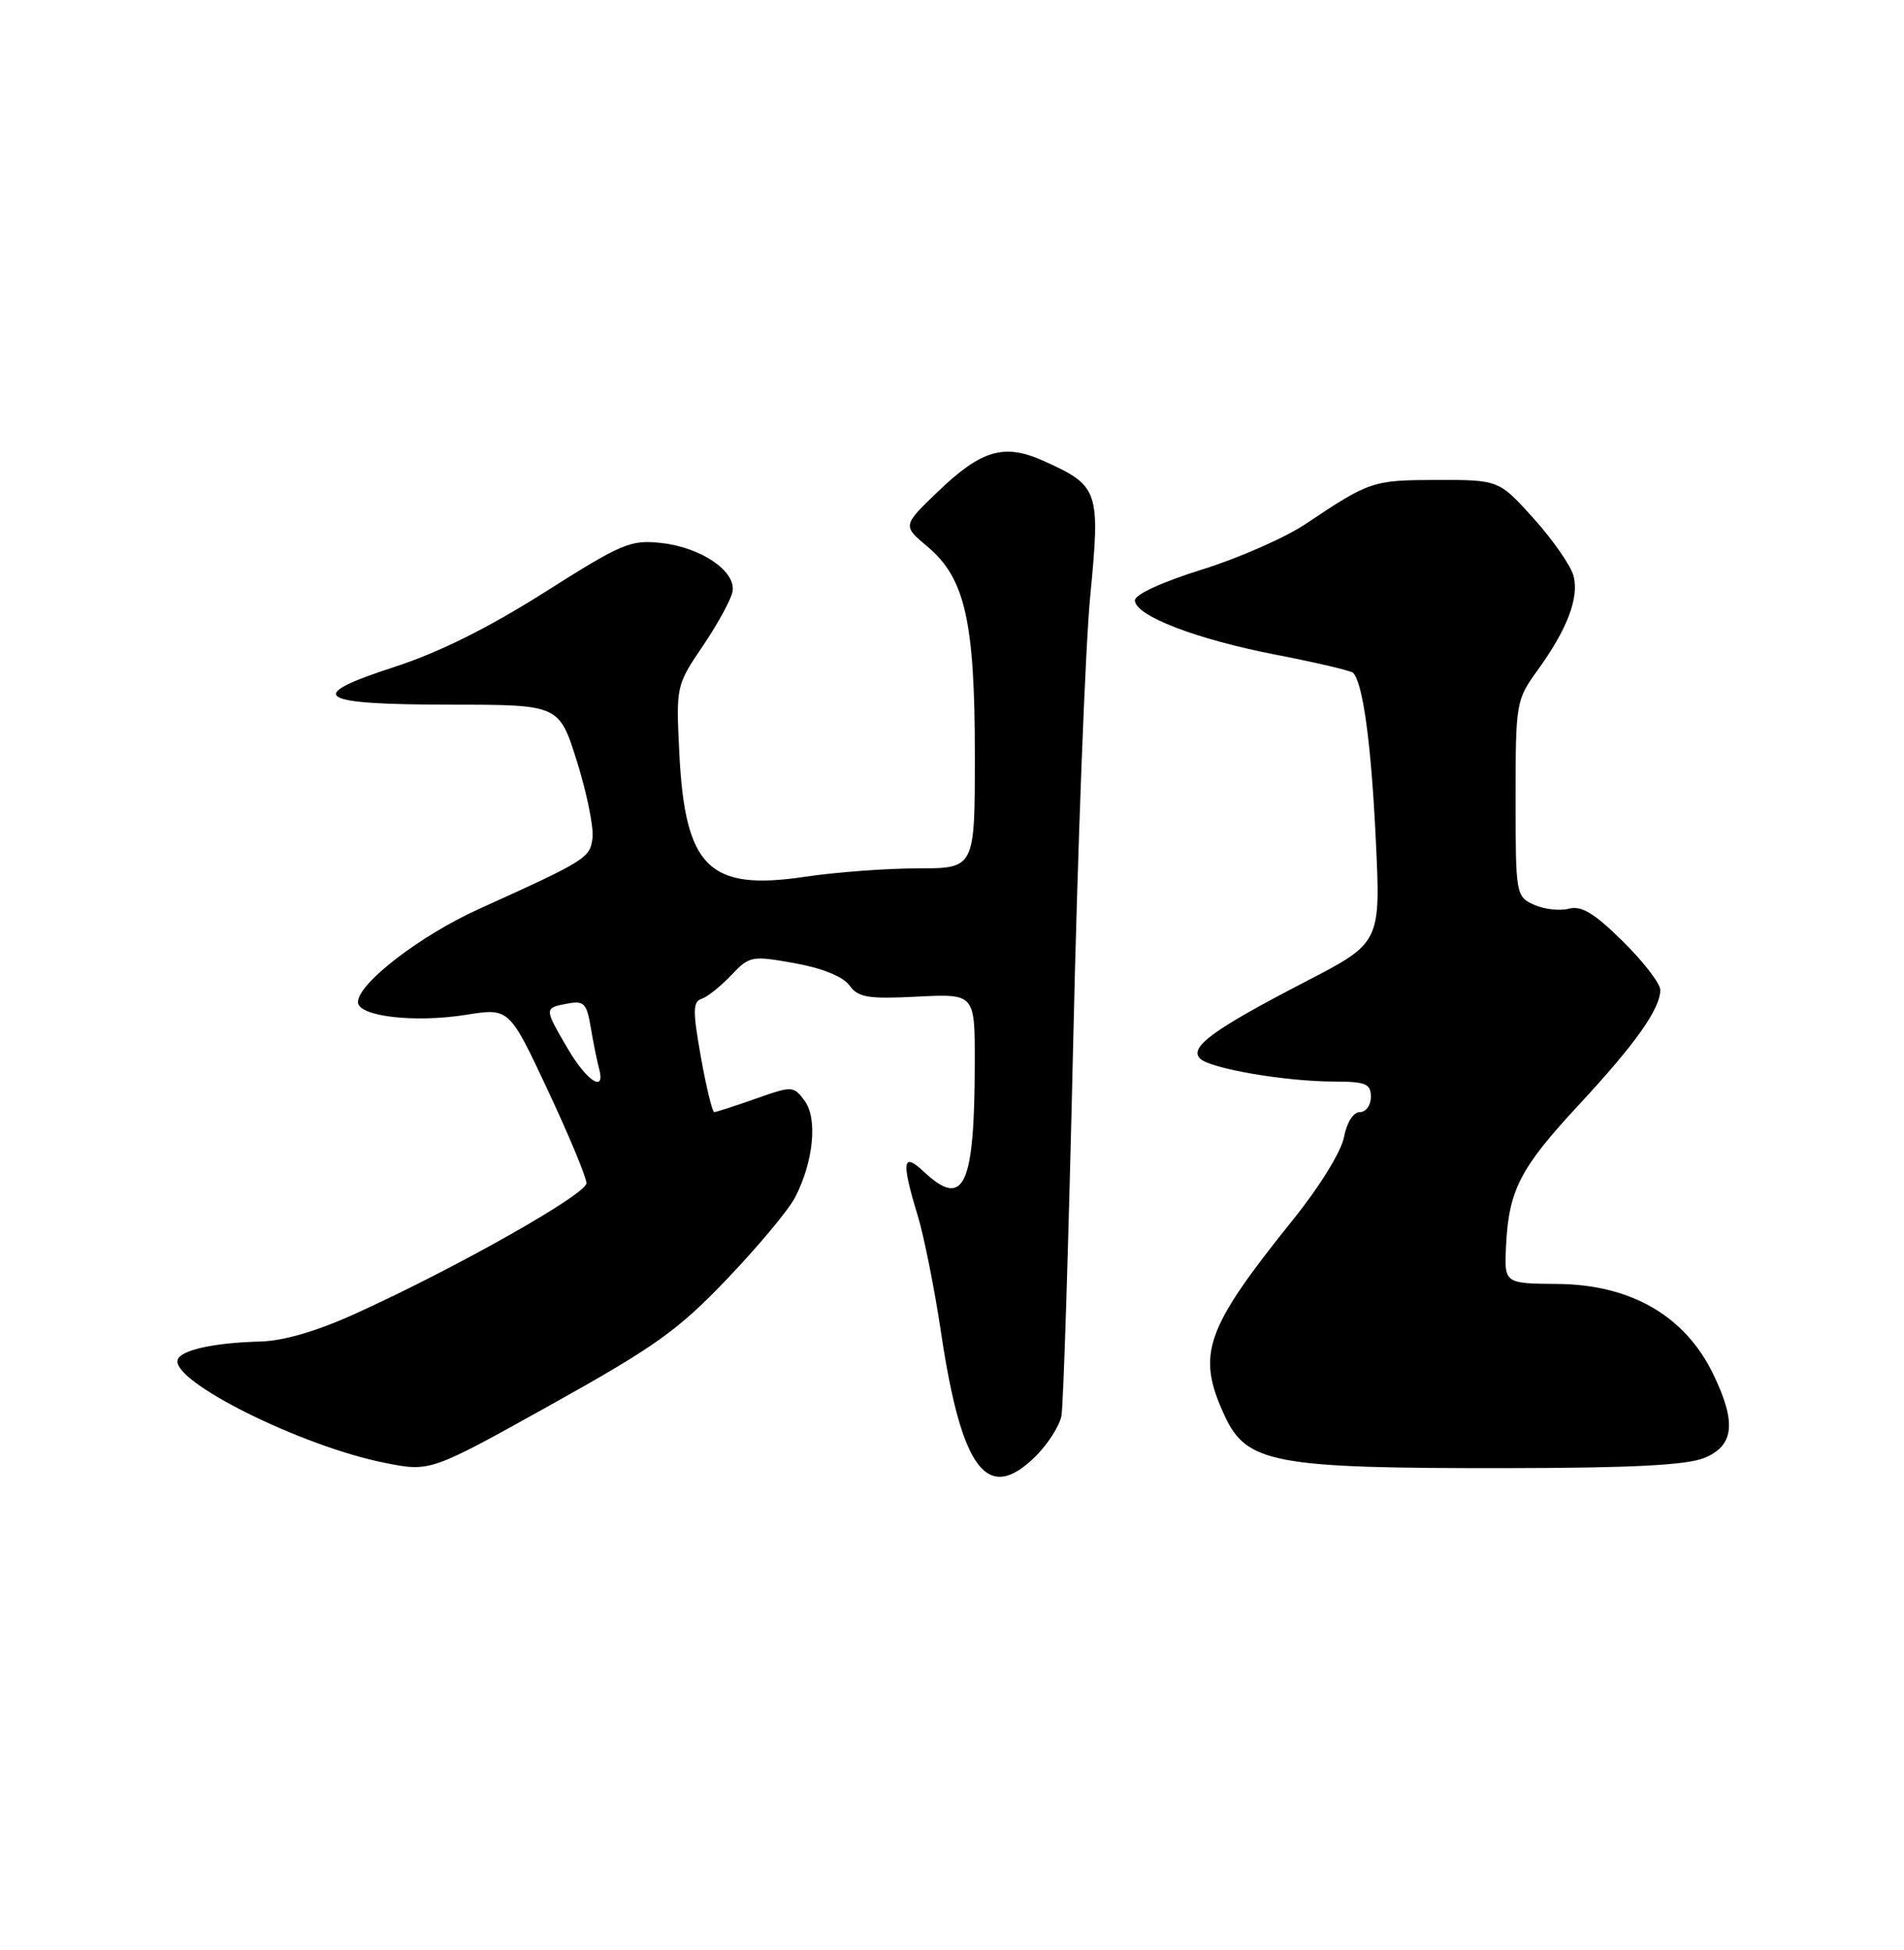 <?xml version="1.0" encoding="UTF-8" standalone="no"?>
<!DOCTYPE svg PUBLIC "-//W3C//DTD SVG 1.1//EN" "http://www.w3.org/Graphics/SVG/1.1/DTD/svg11.dtd" >
<svg xmlns="http://www.w3.org/2000/svg" xmlns:xlink="http://www.w3.org/1999/xlink" version="1.1" viewBox="0 0 250 256">
 <g >
 <path fill="currentColor"
d=" M 136.03 191.13 C 137.61 189.55 139.11 187.19 139.37 185.88 C 139.63 184.57 140.32 162.57 140.91 137.00 C 141.49 111.42 142.50 84.99 143.15 78.26 C 144.49 64.36 144.29 63.79 137.03 60.51 C 131.85 58.18 128.87 59.05 123.14 64.55 C 118.50 69.01 118.50 69.01 121.78 71.76 C 126.71 75.89 128.00 81.58 128.00 99.16 C 128.00 114.00 128.00 114.00 120.54 114.00 C 116.44 114.00 109.74 114.50 105.65 115.11 C 93.05 116.98 89.93 113.88 89.19 98.75 C 88.76 90.07 88.79 89.96 92.32 84.75 C 94.27 81.86 96.02 78.66 96.19 77.63 C 96.63 74.98 92.06 71.87 86.86 71.29 C 82.81 70.83 81.69 71.30 71.50 77.76 C 64.12 82.43 57.62 85.67 51.75 87.57 C 39.87 91.43 41.49 92.50 59.26 92.51 C 73.42 92.52 73.42 92.52 75.76 99.98 C 77.04 104.08 77.96 108.57 77.80 109.97 C 77.48 112.65 77.05 112.92 62.87 119.34 C 55.18 122.82 47.00 129.11 47.00 131.56 C 47.00 133.43 54.39 134.31 61.18 133.23 C 66.86 132.32 66.86 132.32 71.93 143.13 C 74.72 149.08 77.00 154.57 77.00 155.33 C 77.00 156.79 59.89 166.46 46.69 172.45 C 41.64 174.75 37.24 176.04 34.19 176.12 C 28.15 176.27 23.75 177.23 23.33 178.50 C 22.40 181.31 39.54 189.86 50.50 192.04 C 56.50 193.24 56.50 193.24 72.28 184.45 C 86.01 176.80 89.02 174.66 95.46 167.91 C 99.53 163.65 103.56 158.83 104.40 157.19 C 106.82 152.51 107.38 146.82 105.64 144.50 C 104.18 142.55 104.03 142.54 99.19 144.25 C 96.46 145.21 94.03 146.00 93.78 146.00 C 93.53 146.00 92.74 142.76 92.03 138.79 C 90.95 132.72 90.96 131.51 92.12 131.13 C 92.88 130.88 94.62 129.49 96.00 128.04 C 98.41 125.49 98.70 125.44 104.34 126.45 C 107.97 127.10 110.69 128.21 111.53 129.36 C 112.69 130.96 113.95 131.17 120.44 130.84 C 128.00 130.46 128.00 130.46 127.99 139.48 C 127.97 155.76 126.57 158.76 121.31 153.83 C 118.50 151.18 118.32 152.44 120.50 159.59 C 121.32 162.29 122.71 169.22 123.57 175.00 C 126.28 193.09 129.67 197.48 136.03 191.13 Z  M 223.75 191.41 C 227.70 189.82 228.03 186.76 224.95 180.40 C 221.25 172.75 214.14 168.64 204.50 168.56 C 197.50 168.50 197.50 168.50 197.75 163.50 C 198.12 156.20 199.60 153.34 207.35 145.00 C 214.76 137.01 217.99 132.46 218.00 129.96 C 218.00 129.12 215.78 126.24 213.08 123.58 C 209.31 119.86 207.64 118.86 205.98 119.30 C 204.78 119.61 202.72 119.37 201.40 118.77 C 199.05 117.70 199.00 117.42 199.00 104.83 C 199.00 92.28 199.07 91.89 201.86 88.03 C 205.75 82.67 207.35 78.51 206.62 75.64 C 206.29 74.32 203.95 70.94 201.42 68.12 C 196.81 63.00 196.81 63.00 188.66 63.01 C 180.23 63.03 179.86 63.15 171.43 68.79 C 168.72 70.60 162.57 73.30 157.77 74.79 C 152.66 76.38 149.02 78.04 149.02 78.81 C 148.99 80.82 157.07 83.93 167.61 85.97 C 172.86 86.99 177.38 88.05 177.66 88.33 C 178.95 89.61 180.04 97.60 180.64 110.13 C 181.30 123.76 181.30 123.76 171.40 128.88 C 159.29 135.16 156.10 137.49 157.57 138.97 C 158.89 140.29 168.80 141.99 175.25 141.99 C 179.33 142.00 180.00 142.28 180.00 144.00 C 180.00 145.10 179.35 146.00 178.55 146.00 C 177.69 146.00 176.84 147.36 176.47 149.28 C 176.13 151.15 173.26 155.80 169.85 160.03 C 158.21 174.51 157.07 177.74 160.76 185.78 C 163.66 192.12 167.22 192.78 198.00 192.74 C 214.14 192.72 221.42 192.35 223.75 191.41 Z  M 74.54 137.66 C 71.43 132.34 71.43 132.34 74.48 131.76 C 76.68 131.34 77.03 131.70 77.57 134.89 C 77.90 136.88 78.39 139.29 78.65 140.25 C 79.56 143.56 77.08 142.00 74.54 137.66 Z "/>
</g>
</svg>